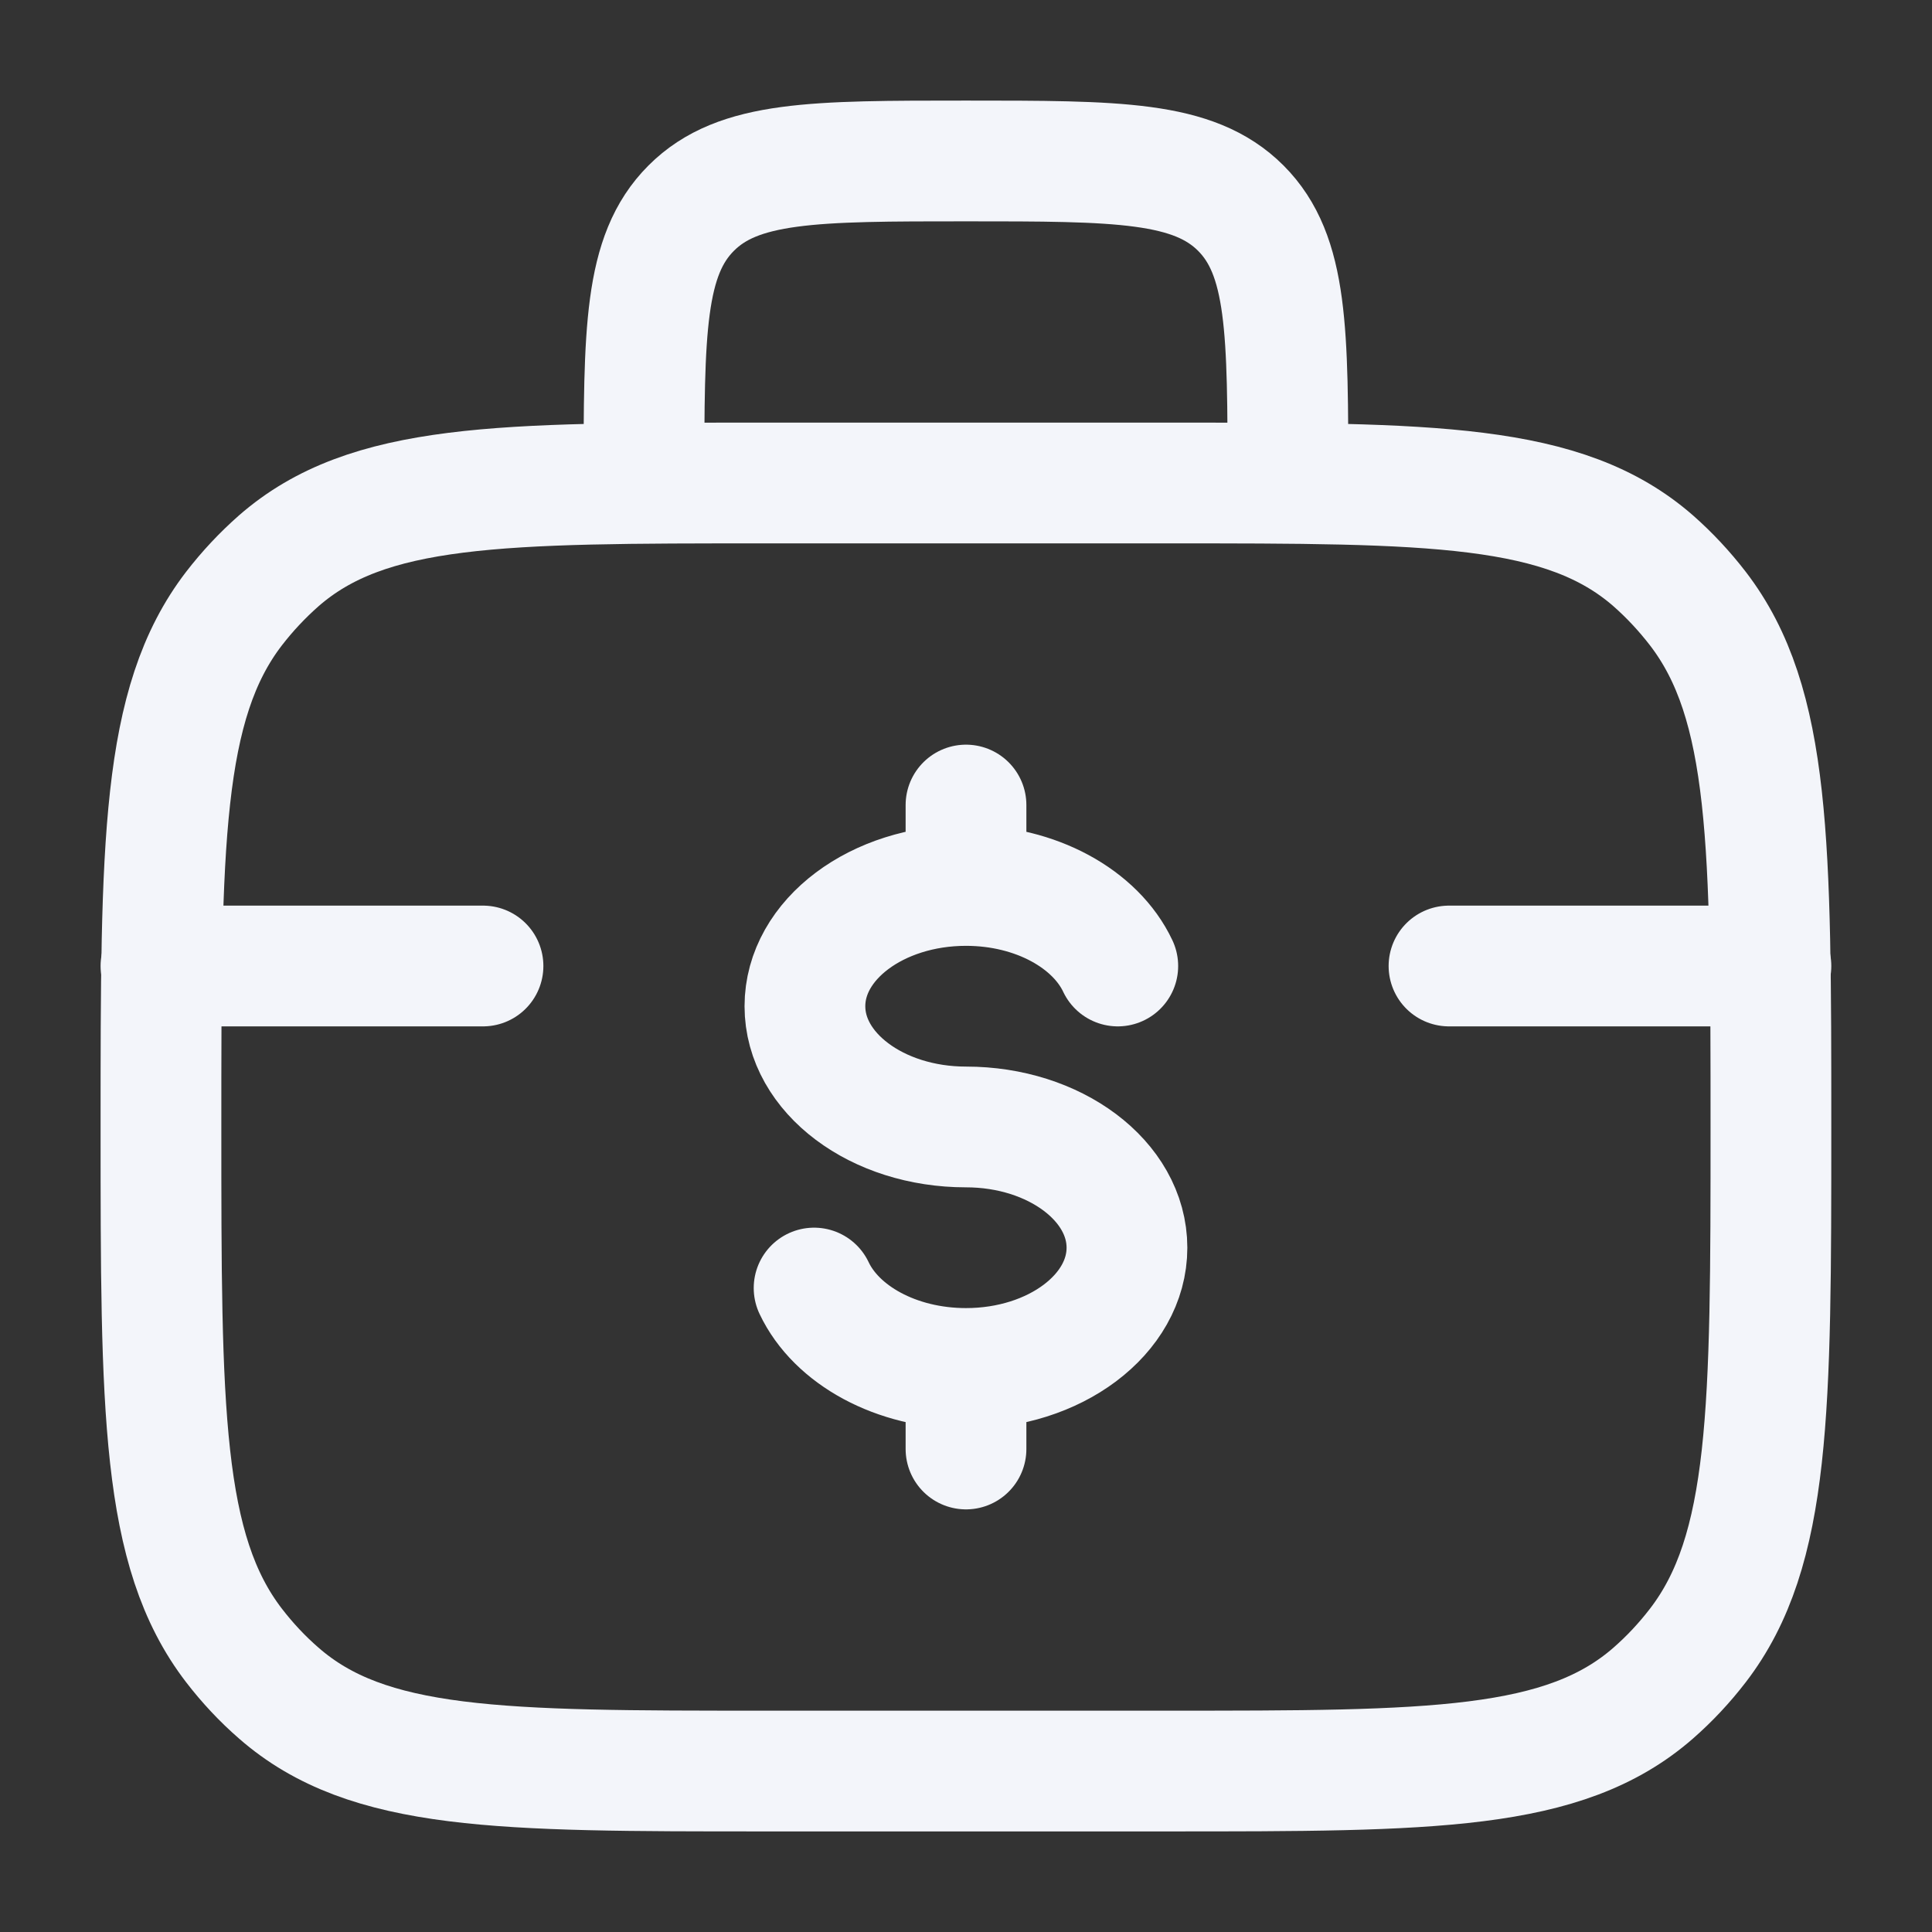 <svg width="16" height="16" viewBox="0 0 16 16" fill="none" xmlns="http://www.w3.org/2000/svg">
<rect x="0" y="0" width="16" height="16" fill="#333333" stroke="none"/>
<g clip-path="url(#clip0_3946_66603)">
<path d="M10.666 4C10.666 2.743 10.666 2.115 10.276 1.724C9.885 1.333 9.257 1.333 8 1.333C6.742 1.333 6.114 1.333 5.724 1.724C5.333 2.115 5.333 2.743 5.333 4M1.333 9.333C1.333 6.995 1.333 5.827 1.938 5.04C2.049 4.896 2.173 4.764 2.308 4.645C3.046 4 4.141 4 6.333 4H9.666C11.858 4 12.954 4 13.692 4.645C13.827 4.764 13.95 4.896 14.061 5.04C14.666 5.827 14.666 6.995 14.666 9.333C14.666 11.671 14.666 12.84 14.061 13.627C13.951 13.77 13.828 13.902 13.692 14.021C12.953 14.667 11.858 14.667 9.666 14.667H6.333C4.142 14.667 3.046 14.667 2.308 14.021C2.172 13.903 2.048 13.77 1.938 13.627C1.333 12.84 1.333 11.671 1.333 9.333Z" stroke="#F3F5FA" stroke-linecap="round" stroke-linejoin="round"/>
<path d="M8 7.333C7.263 7.333 6.666 7.781 6.666 8.333C6.666 8.885 7.263 9.333 8 9.333C8.736 9.333 9.333 9.781 9.333 10.333C9.333 10.885 8.736 11.333 8 11.333M8 7.333C8.58 7.333 9.074 7.611 9.257 8M8 7.333V6.667M8 11.333C7.42 11.333 6.925 11.055 6.742 10.667M8 11.333V12M4 8H1.333M14.666 8H12" stroke="#F3F5FA" stroke-linecap="round" stroke-linejoin="round"/>
</g>
<defs>
<clipPath id="clip0_3946_66603">
<rect width="16" height="16" fill="white"/>
</clipPath>
</defs>
</svg>
